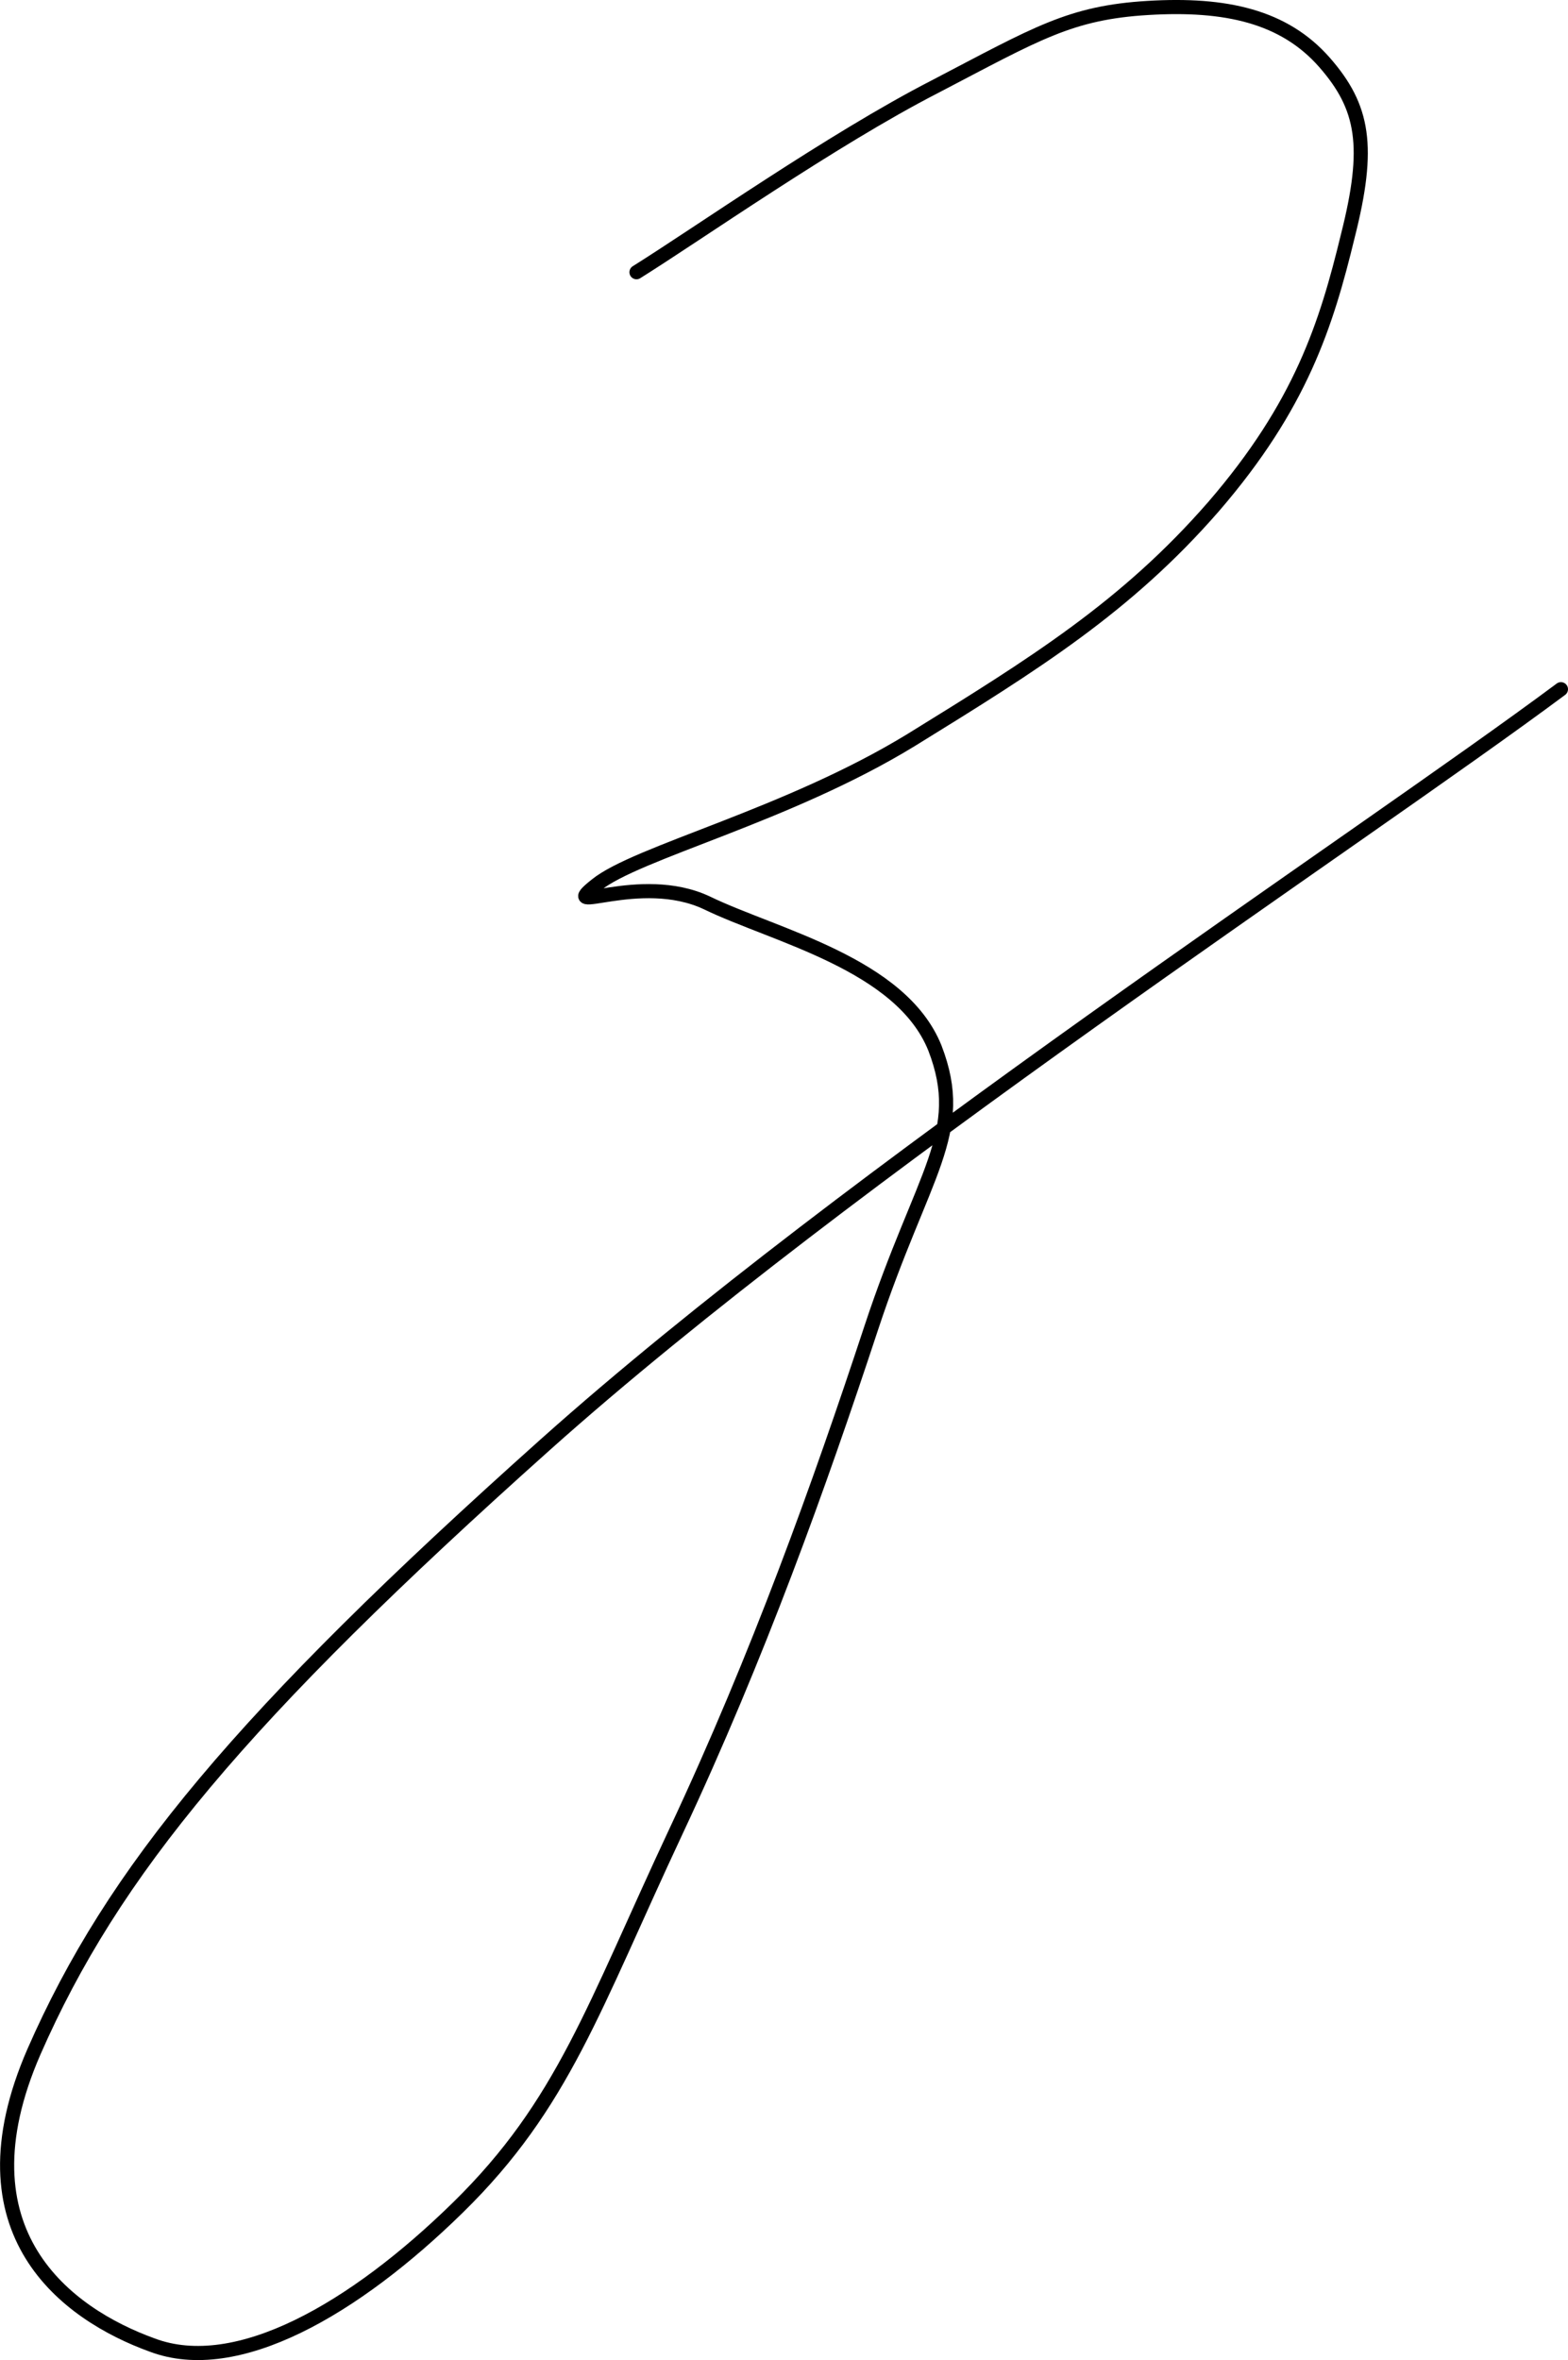<?xml version="1.0" encoding="UTF-8"?>
<svg width="222.008px" height="333.999px" viewBox="0 0 222.008 333.999" version="1.1" xmlns="http://www.w3.org/2000/svg" xmlns:xlink="http://www.w3.org/1999/xlink">
    <title>з</title>
    <g id="Page-1" stroke="none" stroke-width="1" fill="none" fill-rule="evenodd">
        <g id="з" transform="translate(-204.993, -224.001)">
            <rect id="Rectangle" x="0" y="0" width="631.579" height="600"></rect>
            <path d="M295.111,262.525 C303.615,257.22 322.883,243.693 337.367,236.266 C351.851,228.707 356.502,225.789 367.532,225.126 C378.561,224.463 386.8,226.32 392.514,232.818 C398.095,239.184 399.025,244.754 395.836,257.352 C392.779,269.951 389.191,281.356 376.833,295.679 C364.475,309.869 351.453,317.959 334.045,328.701 C316.505,339.443 295.111,344.615 289.397,349.256 C283.55,353.898 295.509,347.267 305.077,351.776 C314.644,356.418 332.583,360.396 337.367,372.332 C342.018,384.4 335.64,389.837 328.331,411.984 C321.023,434.131 312.385,458.268 300.692,483.2 C288.998,508.132 284.746,521.792 269.863,536.379 C255.113,550.835 238.502,560.383 226.543,555.874 C214.451,551.498 198.638,539.96 209.8,514.365 C220.962,488.902 239.034,467.021 282.221,428.429 C325.408,389.837 397.297,342.891 426,321.539" id="Path" stroke="#000000" stroke-width="2" stroke-linecap="round" stroke-linejoin="round"></path>
        </g>
    </g>
</svg>